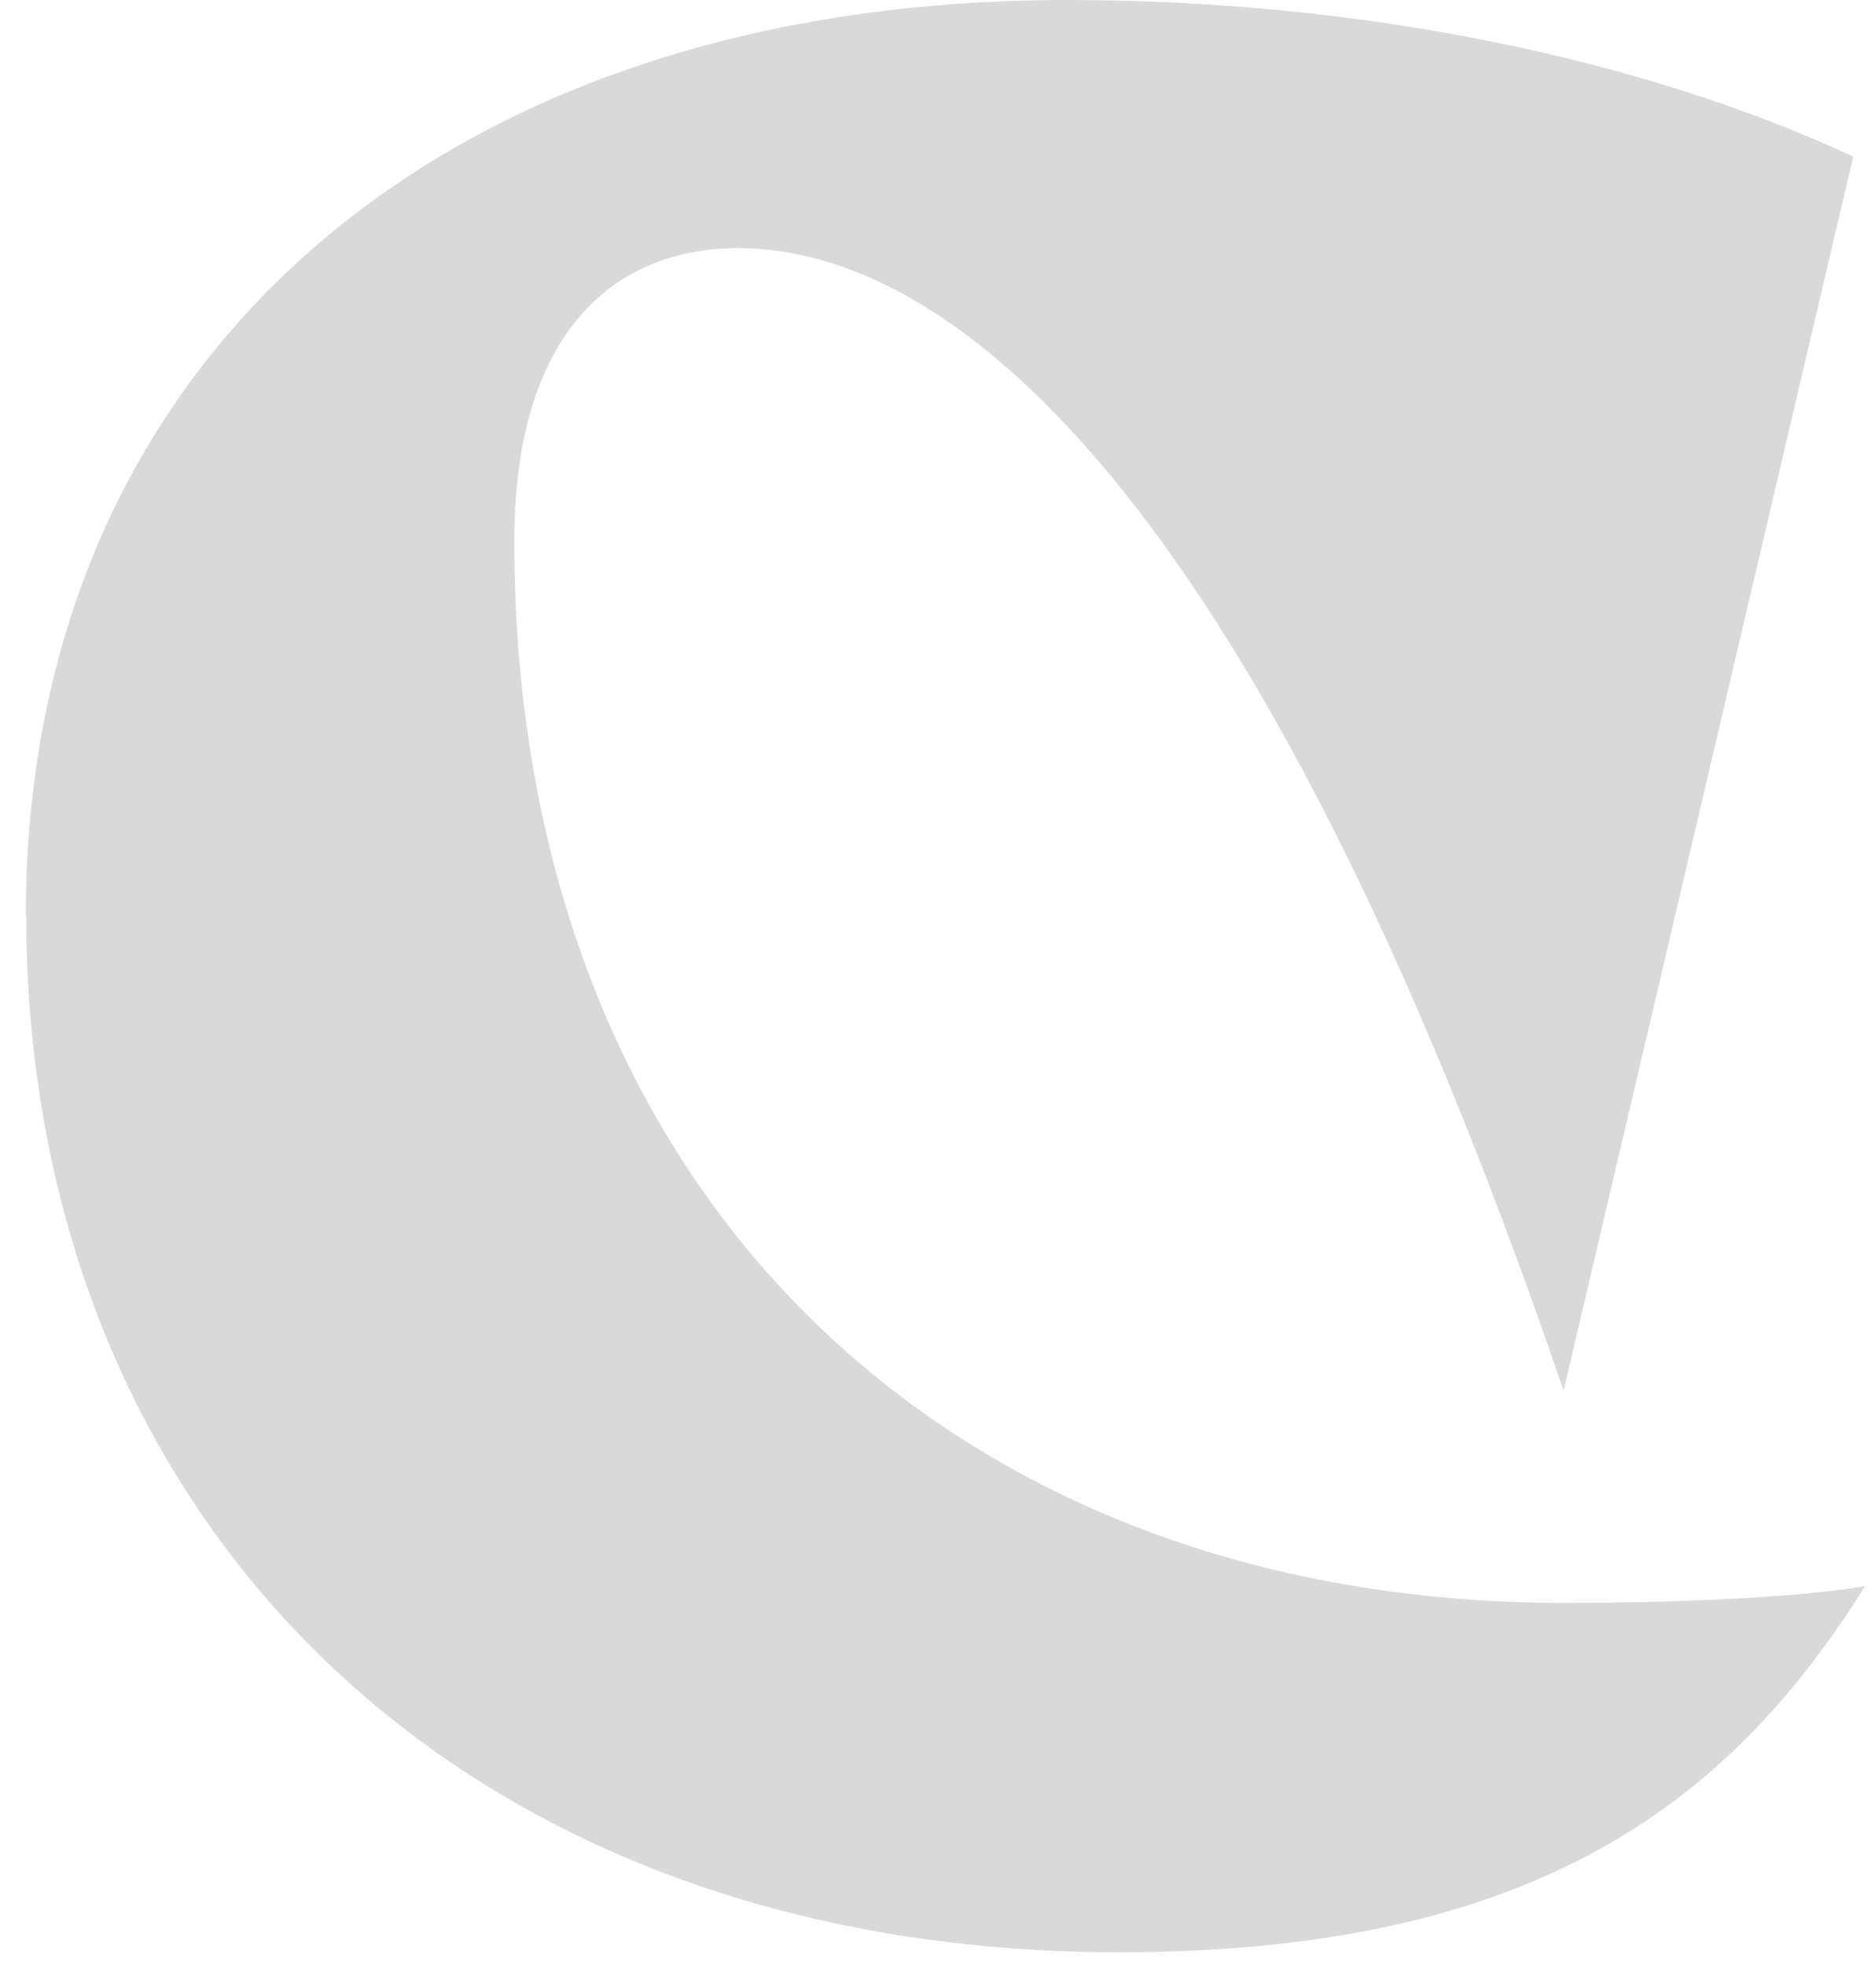 <svg width="42" height="44" viewBox="0 0 42 44" fill="none" xmlns="http://www.w3.org/2000/svg">
  <path d="M0.579 20.47C0.579 8.11 9.825 0 23.895 0C30.512 0 36.805 1.325 41.49 3.505L35.006 31.122C27.956 10.492 21.082 5.554 16.522 5.554C13.695 5.554 11.514 7.509 11.514 12.107C11.514 26.77 21.325 35.872 35.006 35.872C39.867 35.872 41.755 35.495 41.755 35.495C38.67 40.441 34.242 43.692 25.055 43.692C10.287 43.692 0.587 34.033 0.587 20.463L0.579 20.47Z" fill="#D9D9D9"/>
</svg>

